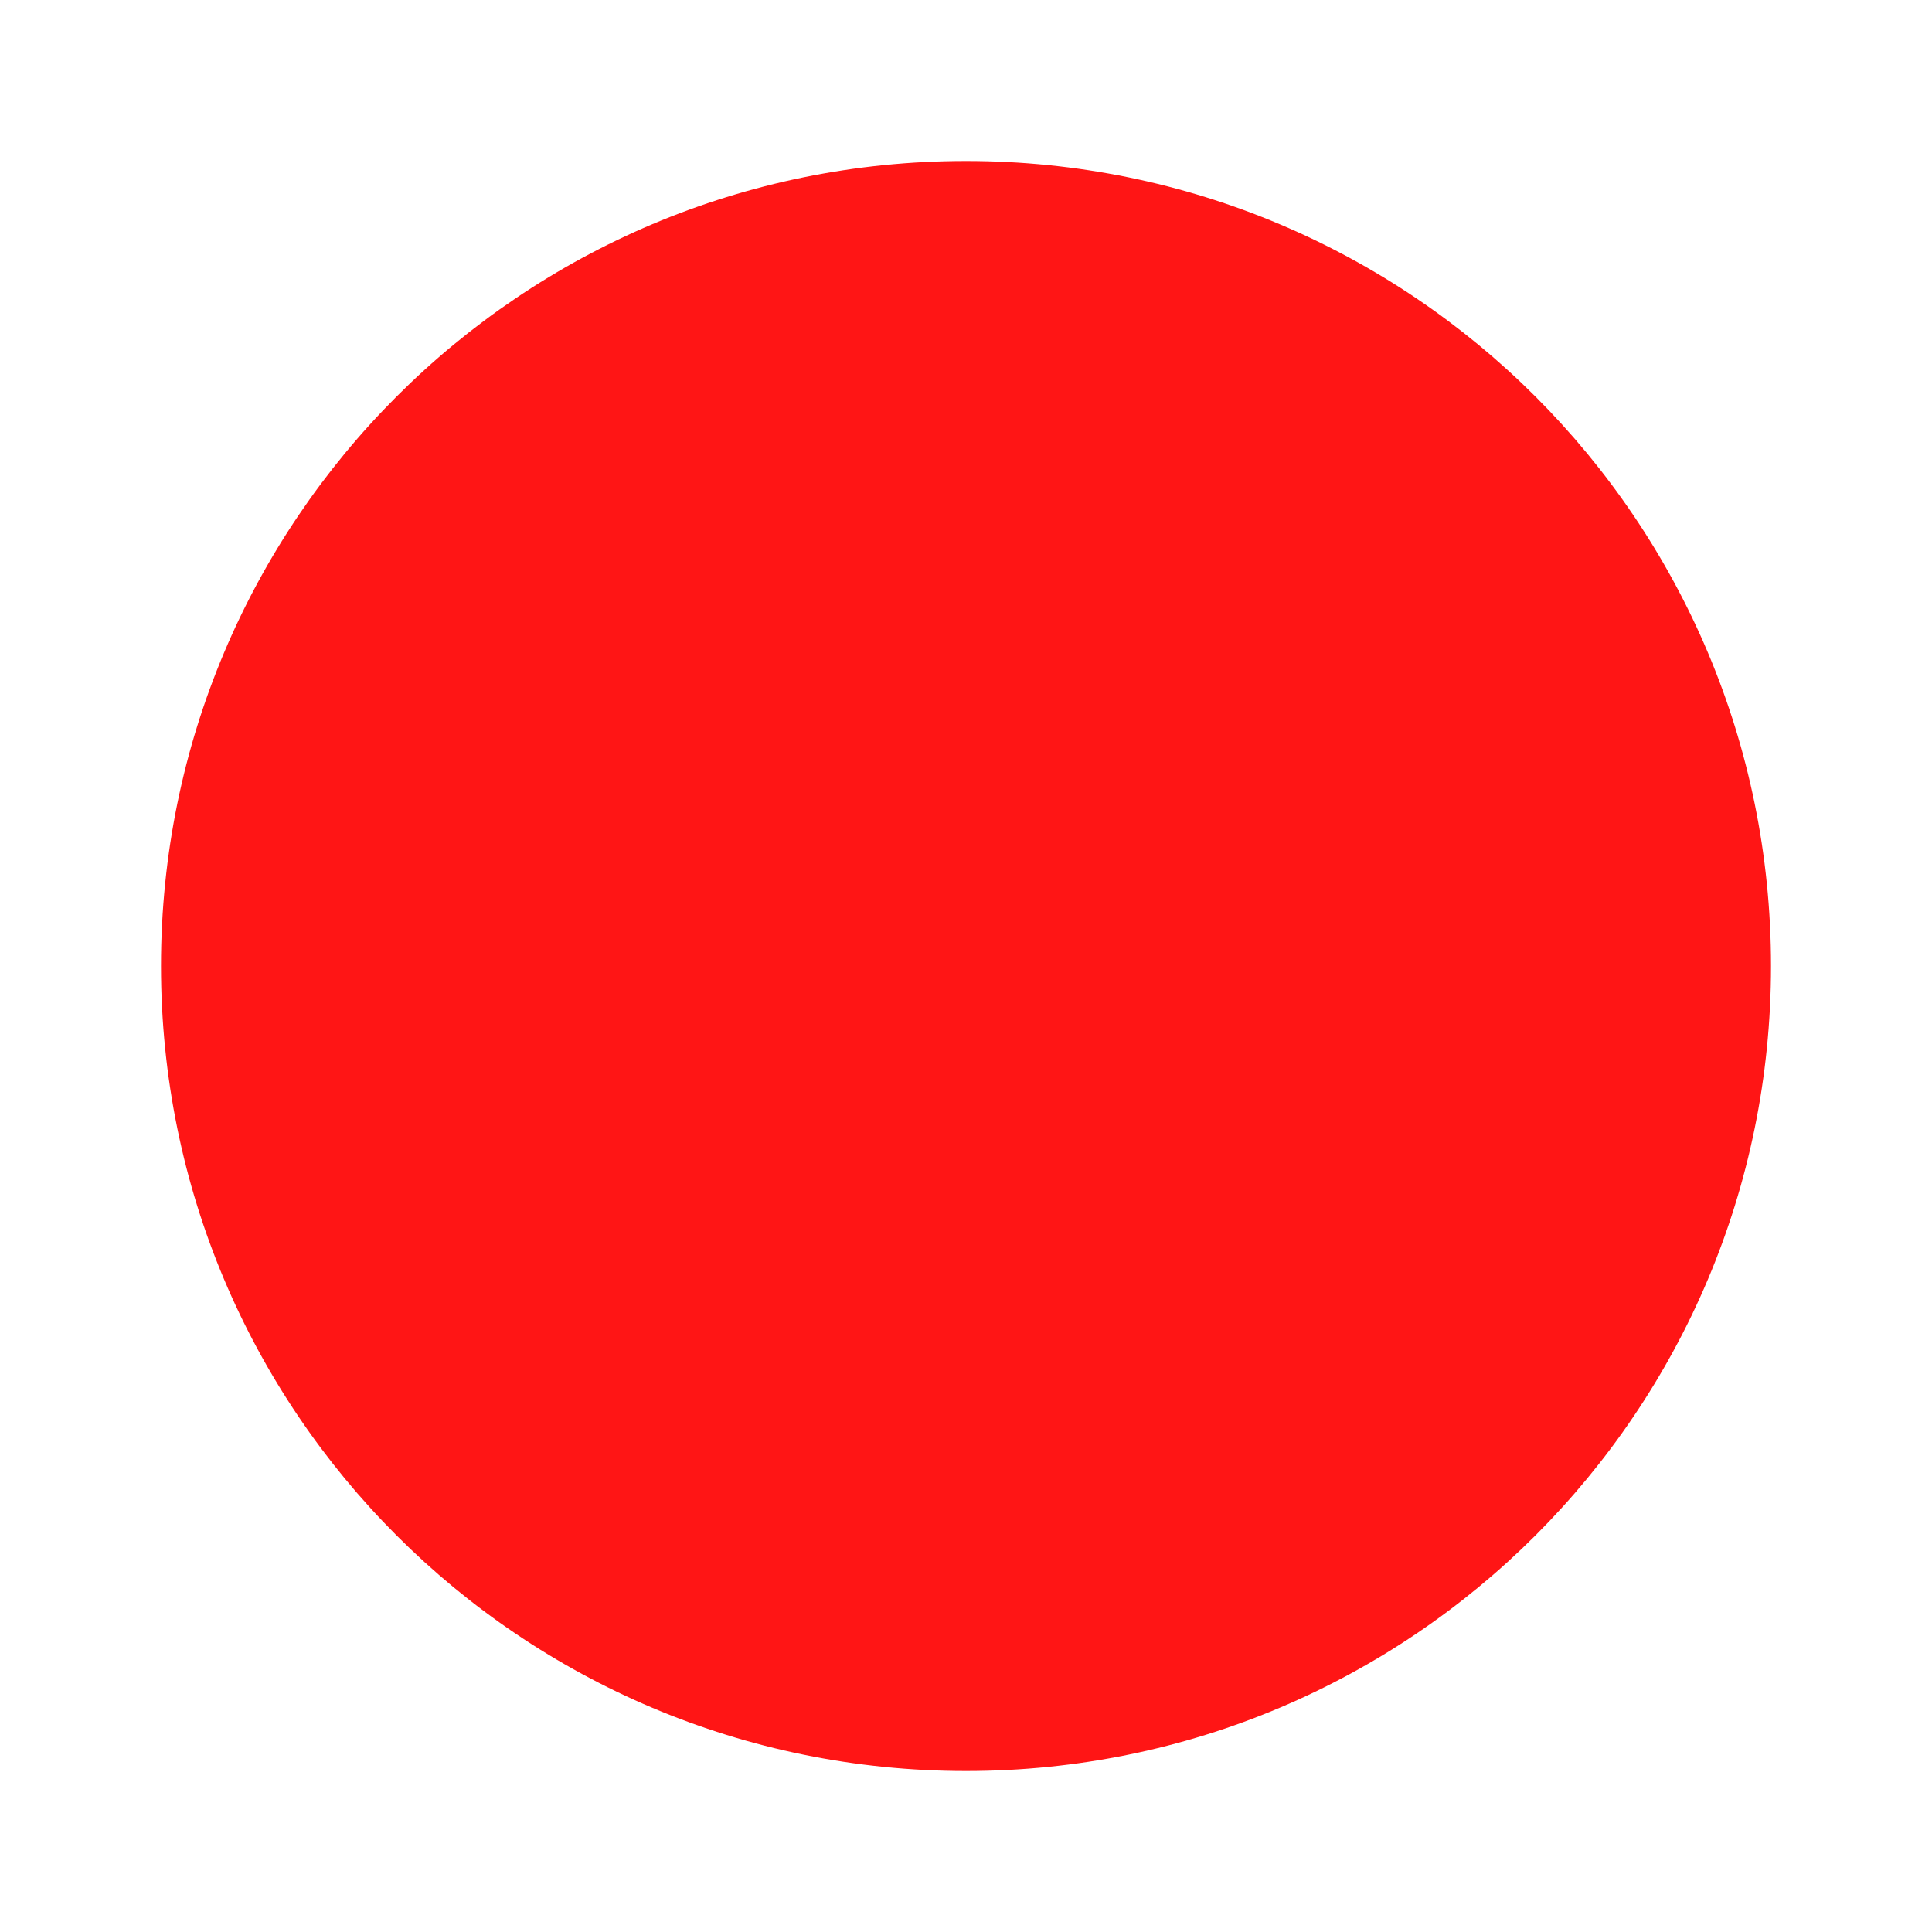 <svg xmlns="http://www.w3.org/2000/svg" height="24px" viewBox="0 0 24 24" width="24px" fill="#ff1515"><path d="M0 0h24v24H0z" fill="none"/><path d="M12 2C6.47 2 2 6.47 2 12s4.47 10 10 10 10-4.47 10-10S17.53 2 12 2z"/></svg>